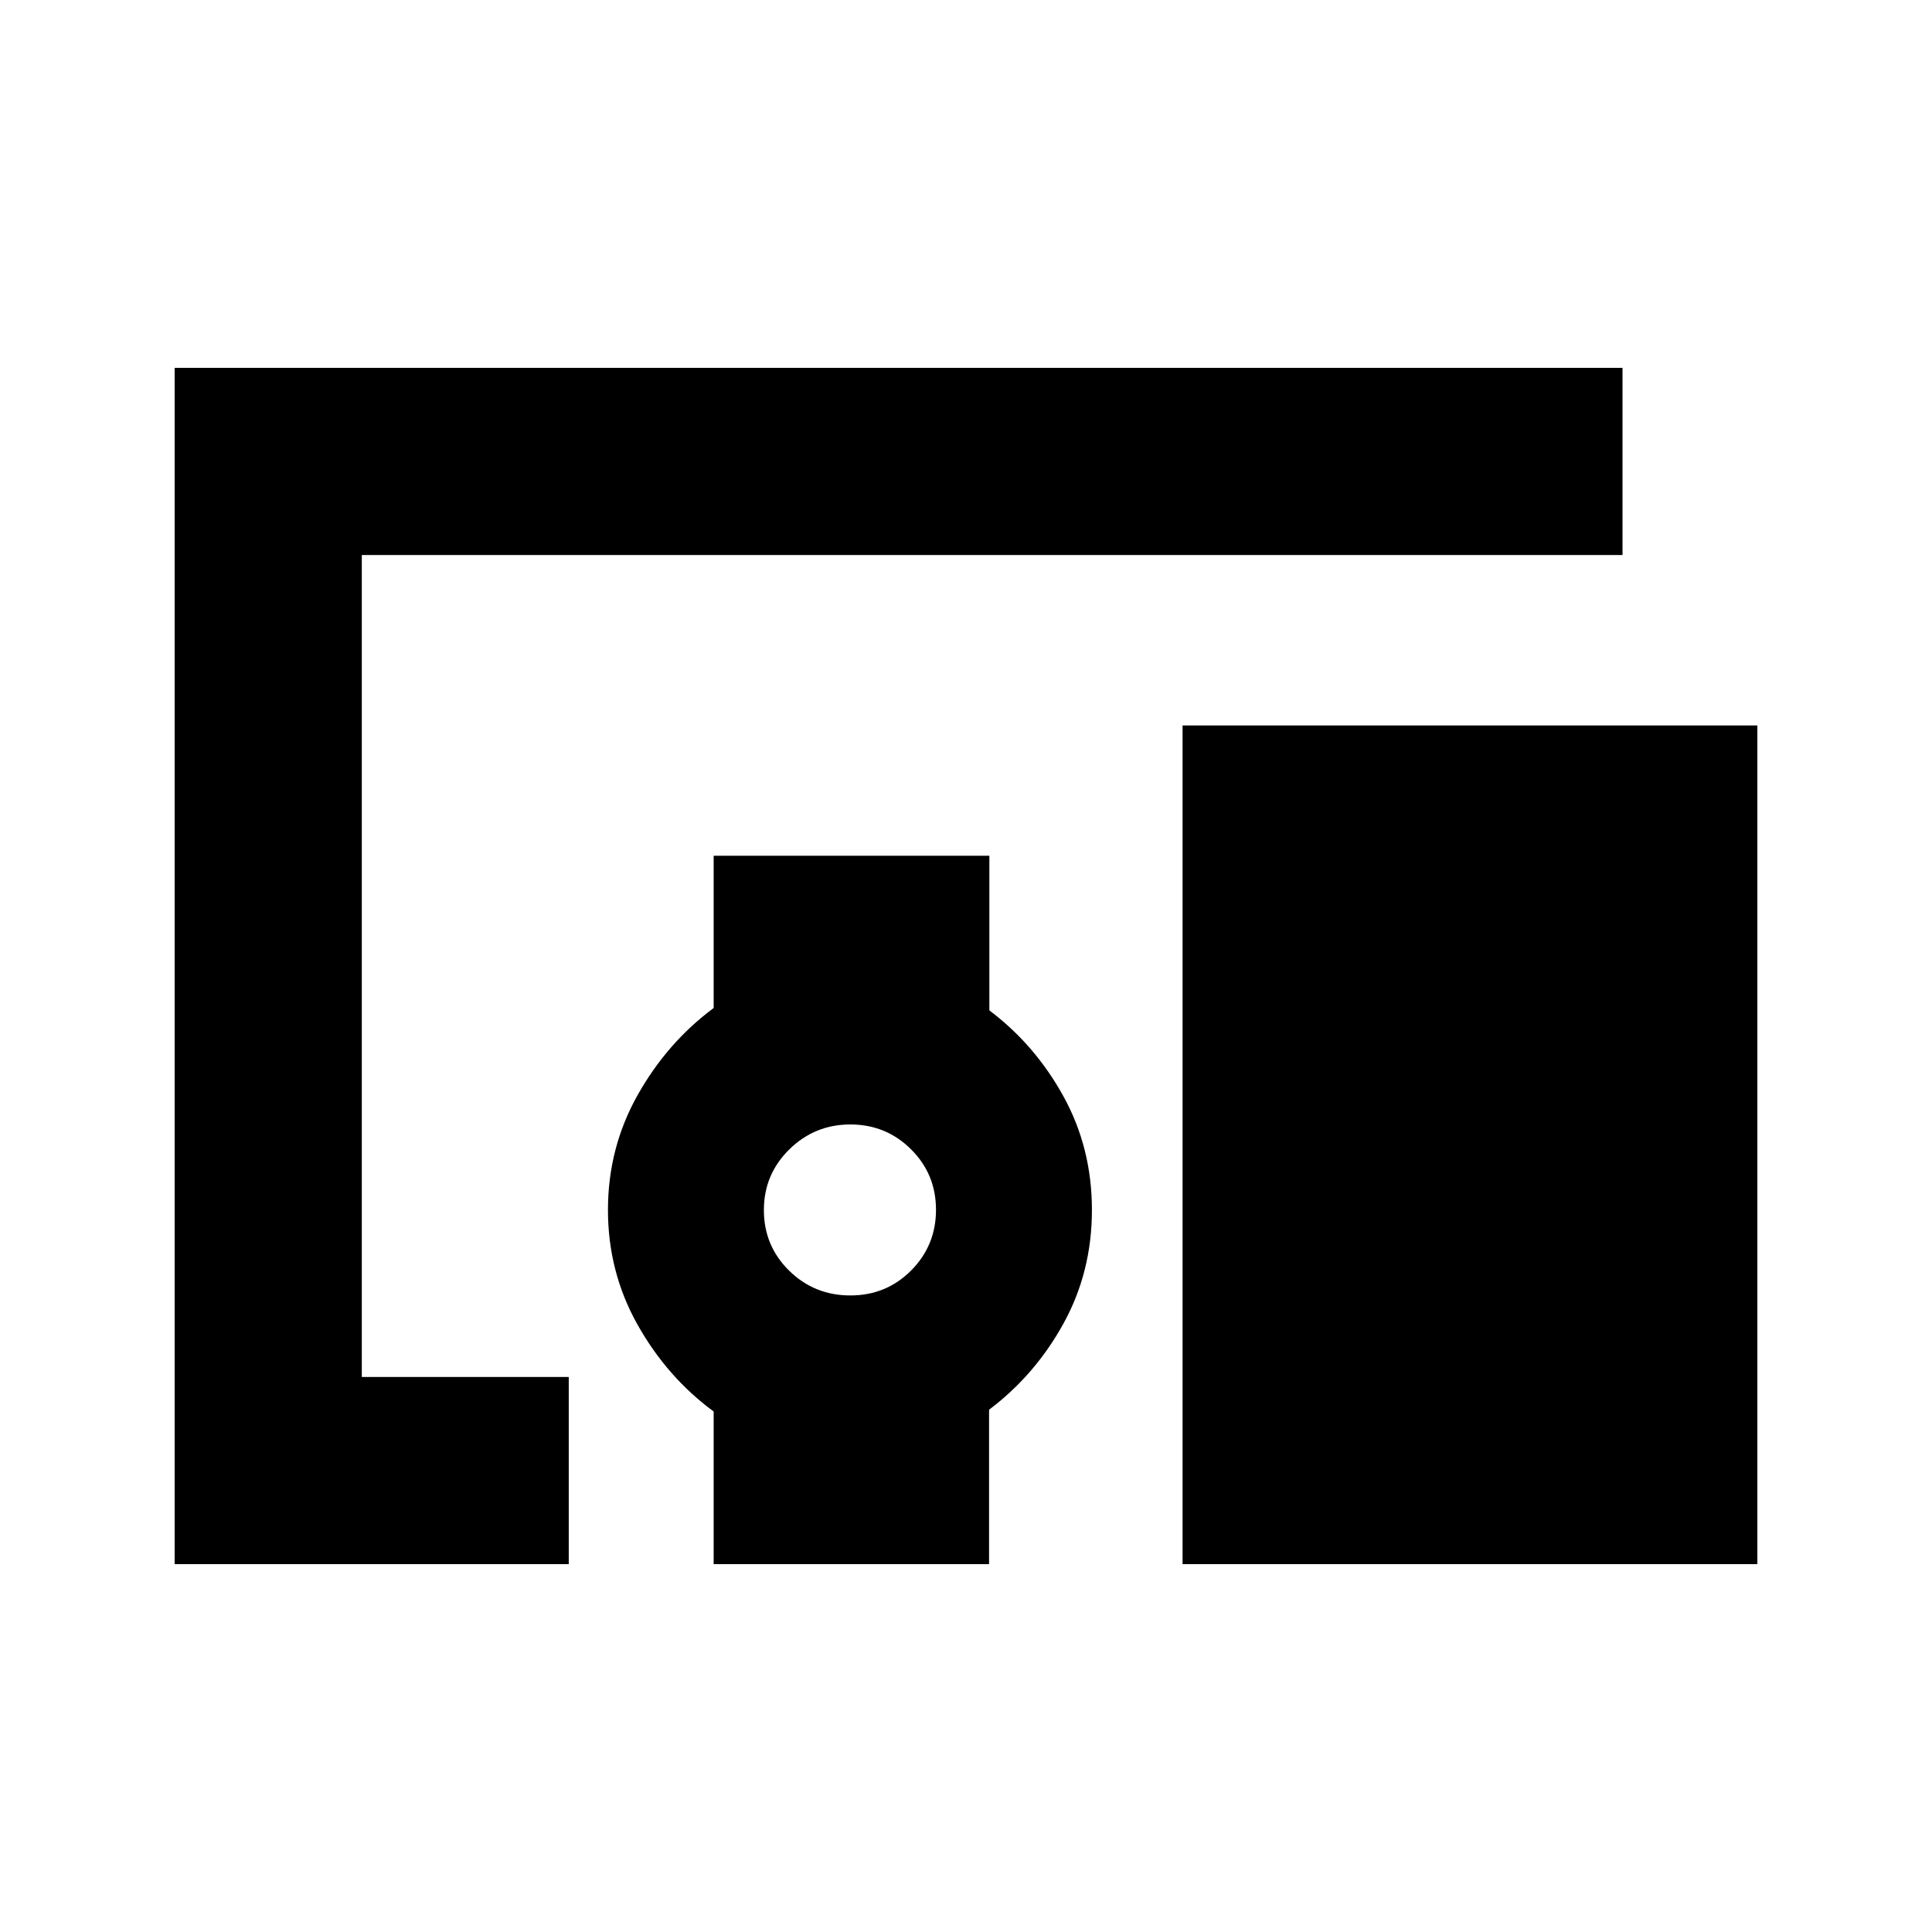 <svg xmlns="http://www.w3.org/2000/svg" height="20" viewBox="0 -960 960 960" width="20"><path d="M282.61-182.78H86.78v-594.44h719.44v93H179.78v408.44h102.83v93ZM422.52-316.3q17.89 0 30.23-12.42 12.34-12.41 12.34-30.14t-12.41-30.06q-12.42-12.34-30.15-12.34-17.73 0-30.35 12.41-12.61 12.41-12.61 30.14t12.52 30.07q12.53 12.34 30.43 12.34Zm450.7 133.52H587.61v-416.74h285.61v416.74Zm-518.61 0v-75.85q-23.2-17.07-37.86-43.21-14.66-26.15-14.66-56.94t14.66-56.94q14.66-26.15 37.86-43.41v-75.65h137v76.85q22.69 17.06 36.82 42.71 14.14 25.65 14.14 56.44t-14.14 56.44q-14.13 25.64-36.97 42.82v76.74H354.61Z"/></svg>